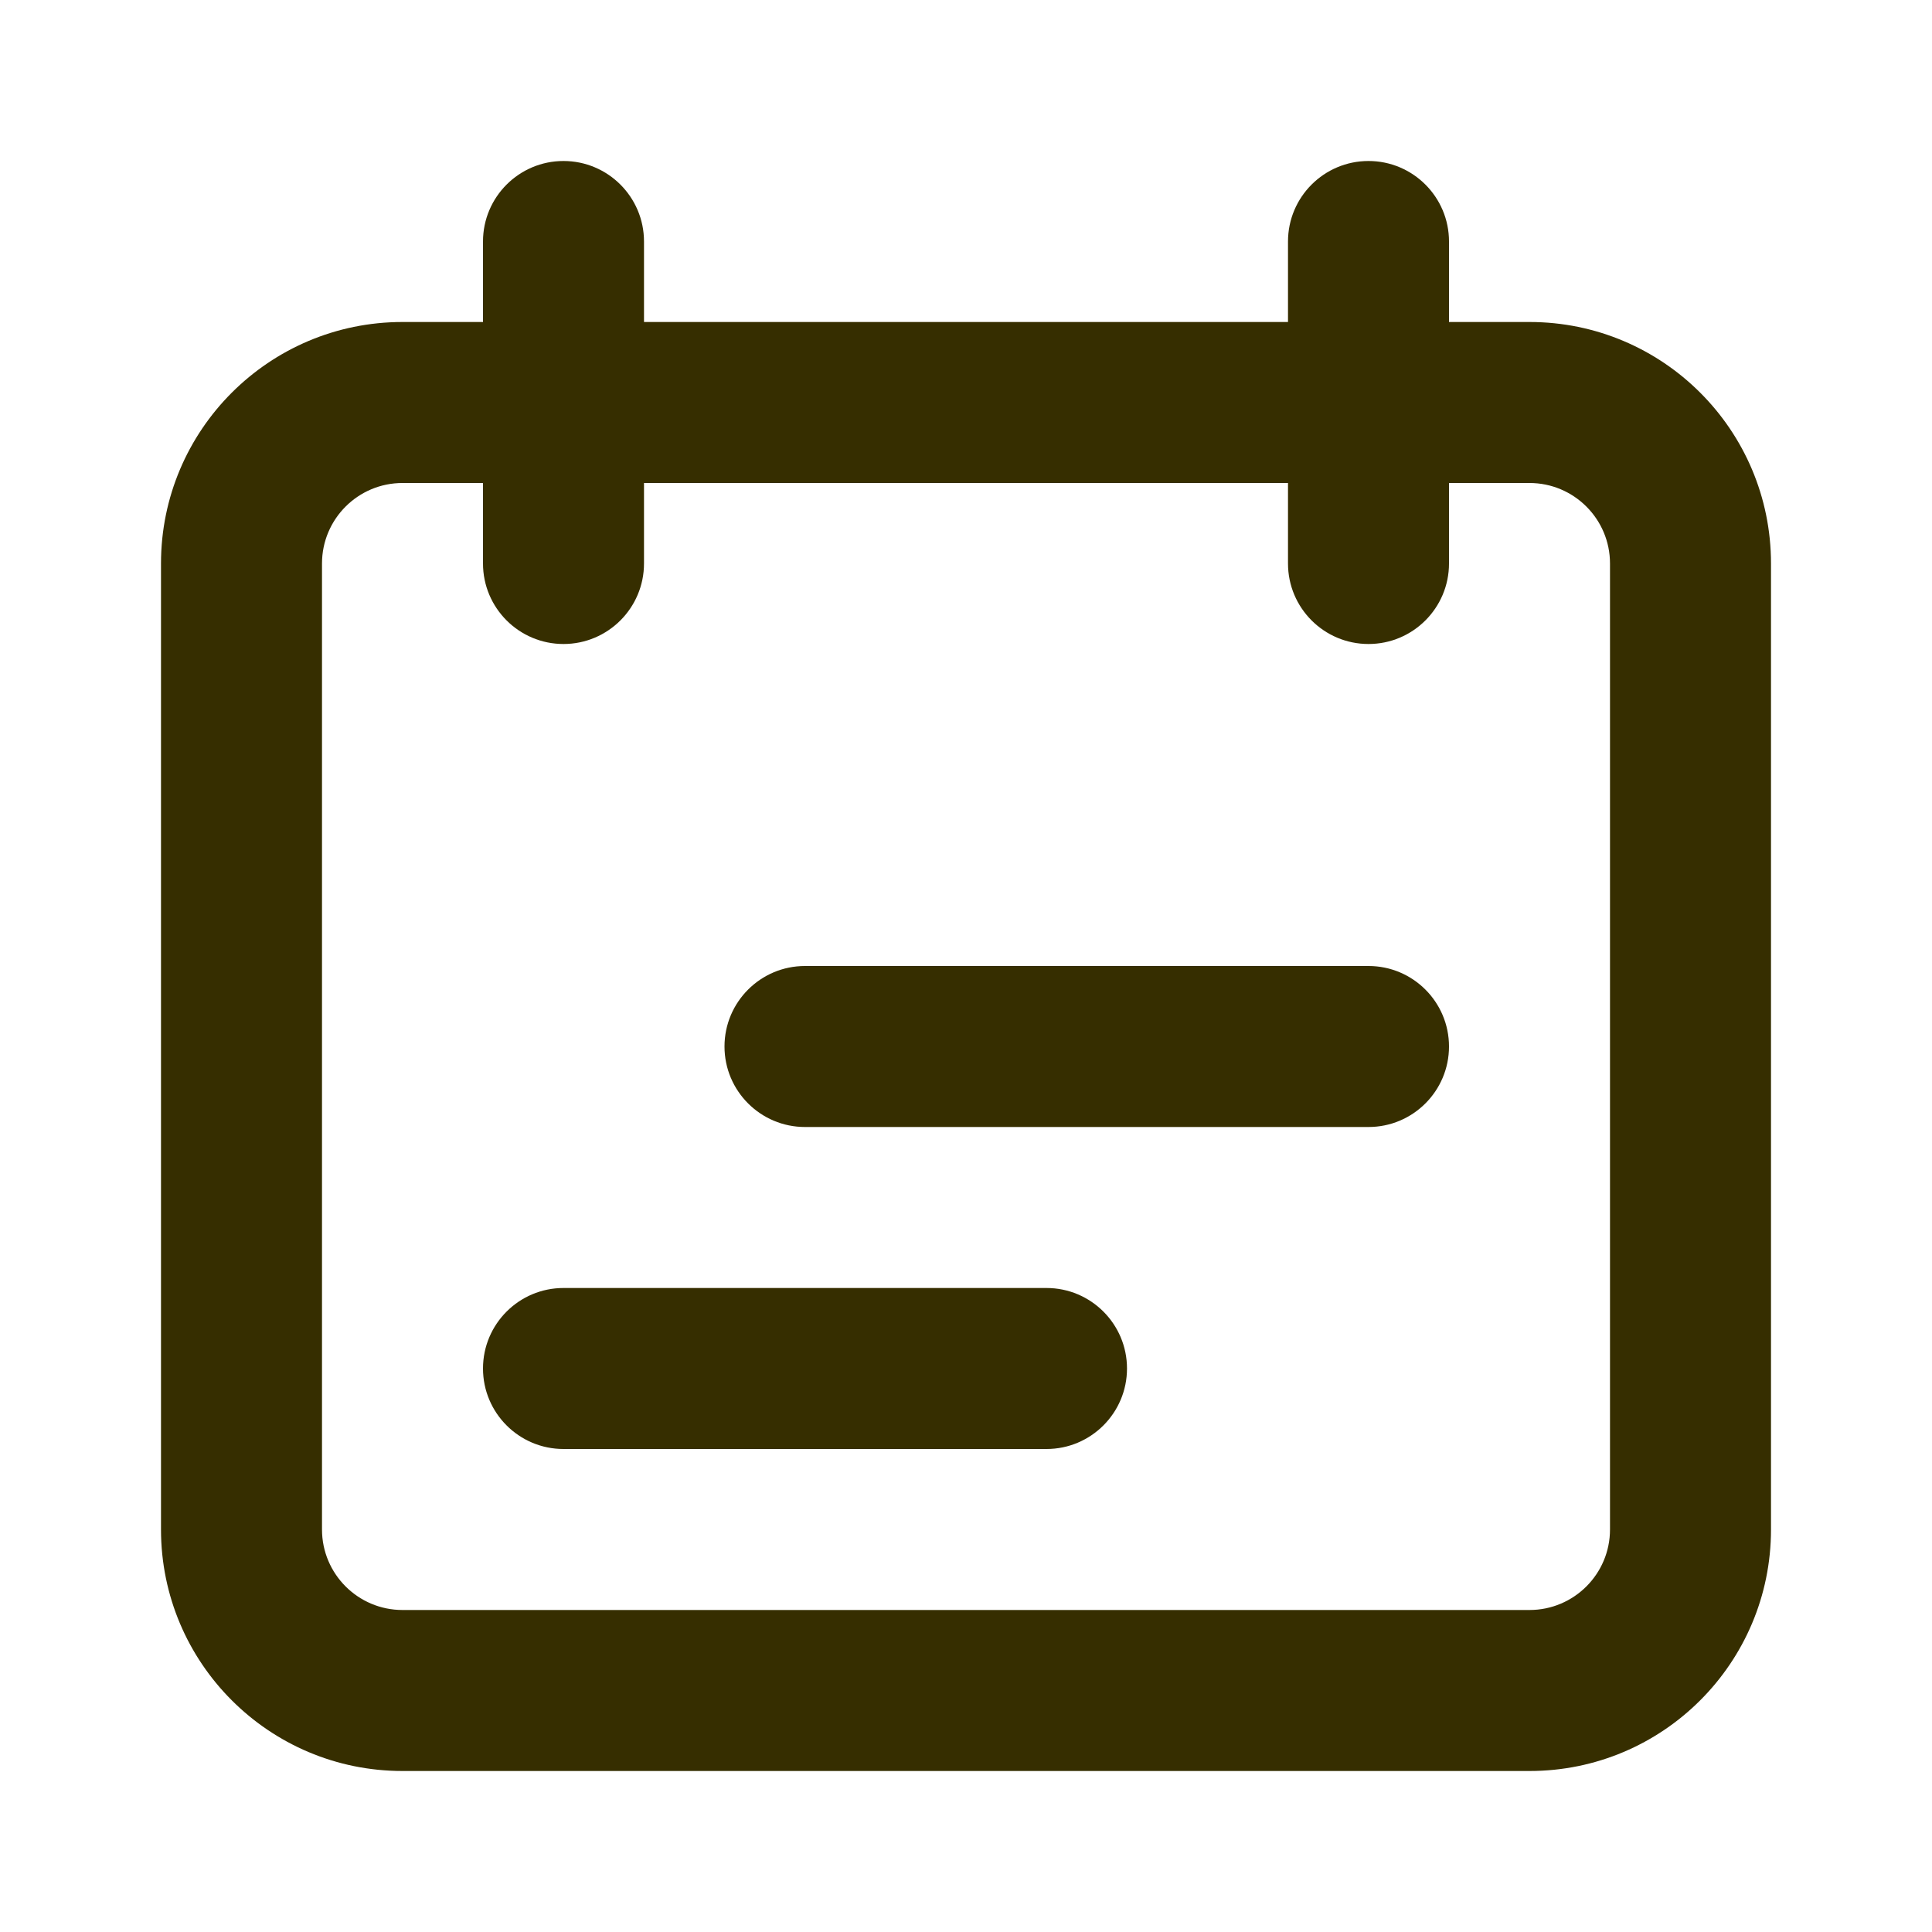 <svg width="24" height="24" viewBox="0 0 24 24" fill="none" xmlns="http://www.w3.org/2000/svg">
<path fill-rule="evenodd" clip-rule="evenodd" d="M19 6H5C4.448 6 4 6.448 4 7V19C4 19.552 4.448 20 5 20H19C19.552 20 20 19.552 20 19V7C20 6.448 19.552 6 19 6ZM5 4C3.343 4 2 5.343 2 7V19C2 20.657 3.343 22 5 22H19C20.657 22 22 20.657 22 19V7C22 5.343 20.657 4 19 4H5Z" fill="#362E00"/>
<path fill-rule="evenodd" clip-rule="evenodd" d="M10 12C9.448 12 9 12.448 9 13C9 13.552 9.448 14 10 14H17C17.552 14 18 13.552 18 13C18 12.448 17.552 12 17 12H10ZM7 16C6.448 16 6 16.448 6 17C6 17.552 6.448 18 7 18H13C13.552 18 14 17.552 14 17C14 16.448 13.552 16 13 16H7Z" fill="#362E00"/>
<path fill-rule="evenodd" clip-rule="evenodd" d="M7 2C6.448 2 6 2.448 6 3V7C6 7.552 6.448 8 7 8C7.552 8 8 7.552 8 7V3C8 2.448 7.552 2 7 2ZM17 2C16.448 2 16 2.448 16 3V7C16 7.552 16.448 8 17 8C17.552 8 18 7.552 18 7V3C18 2.448 17.552 2 17 2Z" fill="#362E00"/>
</svg>

